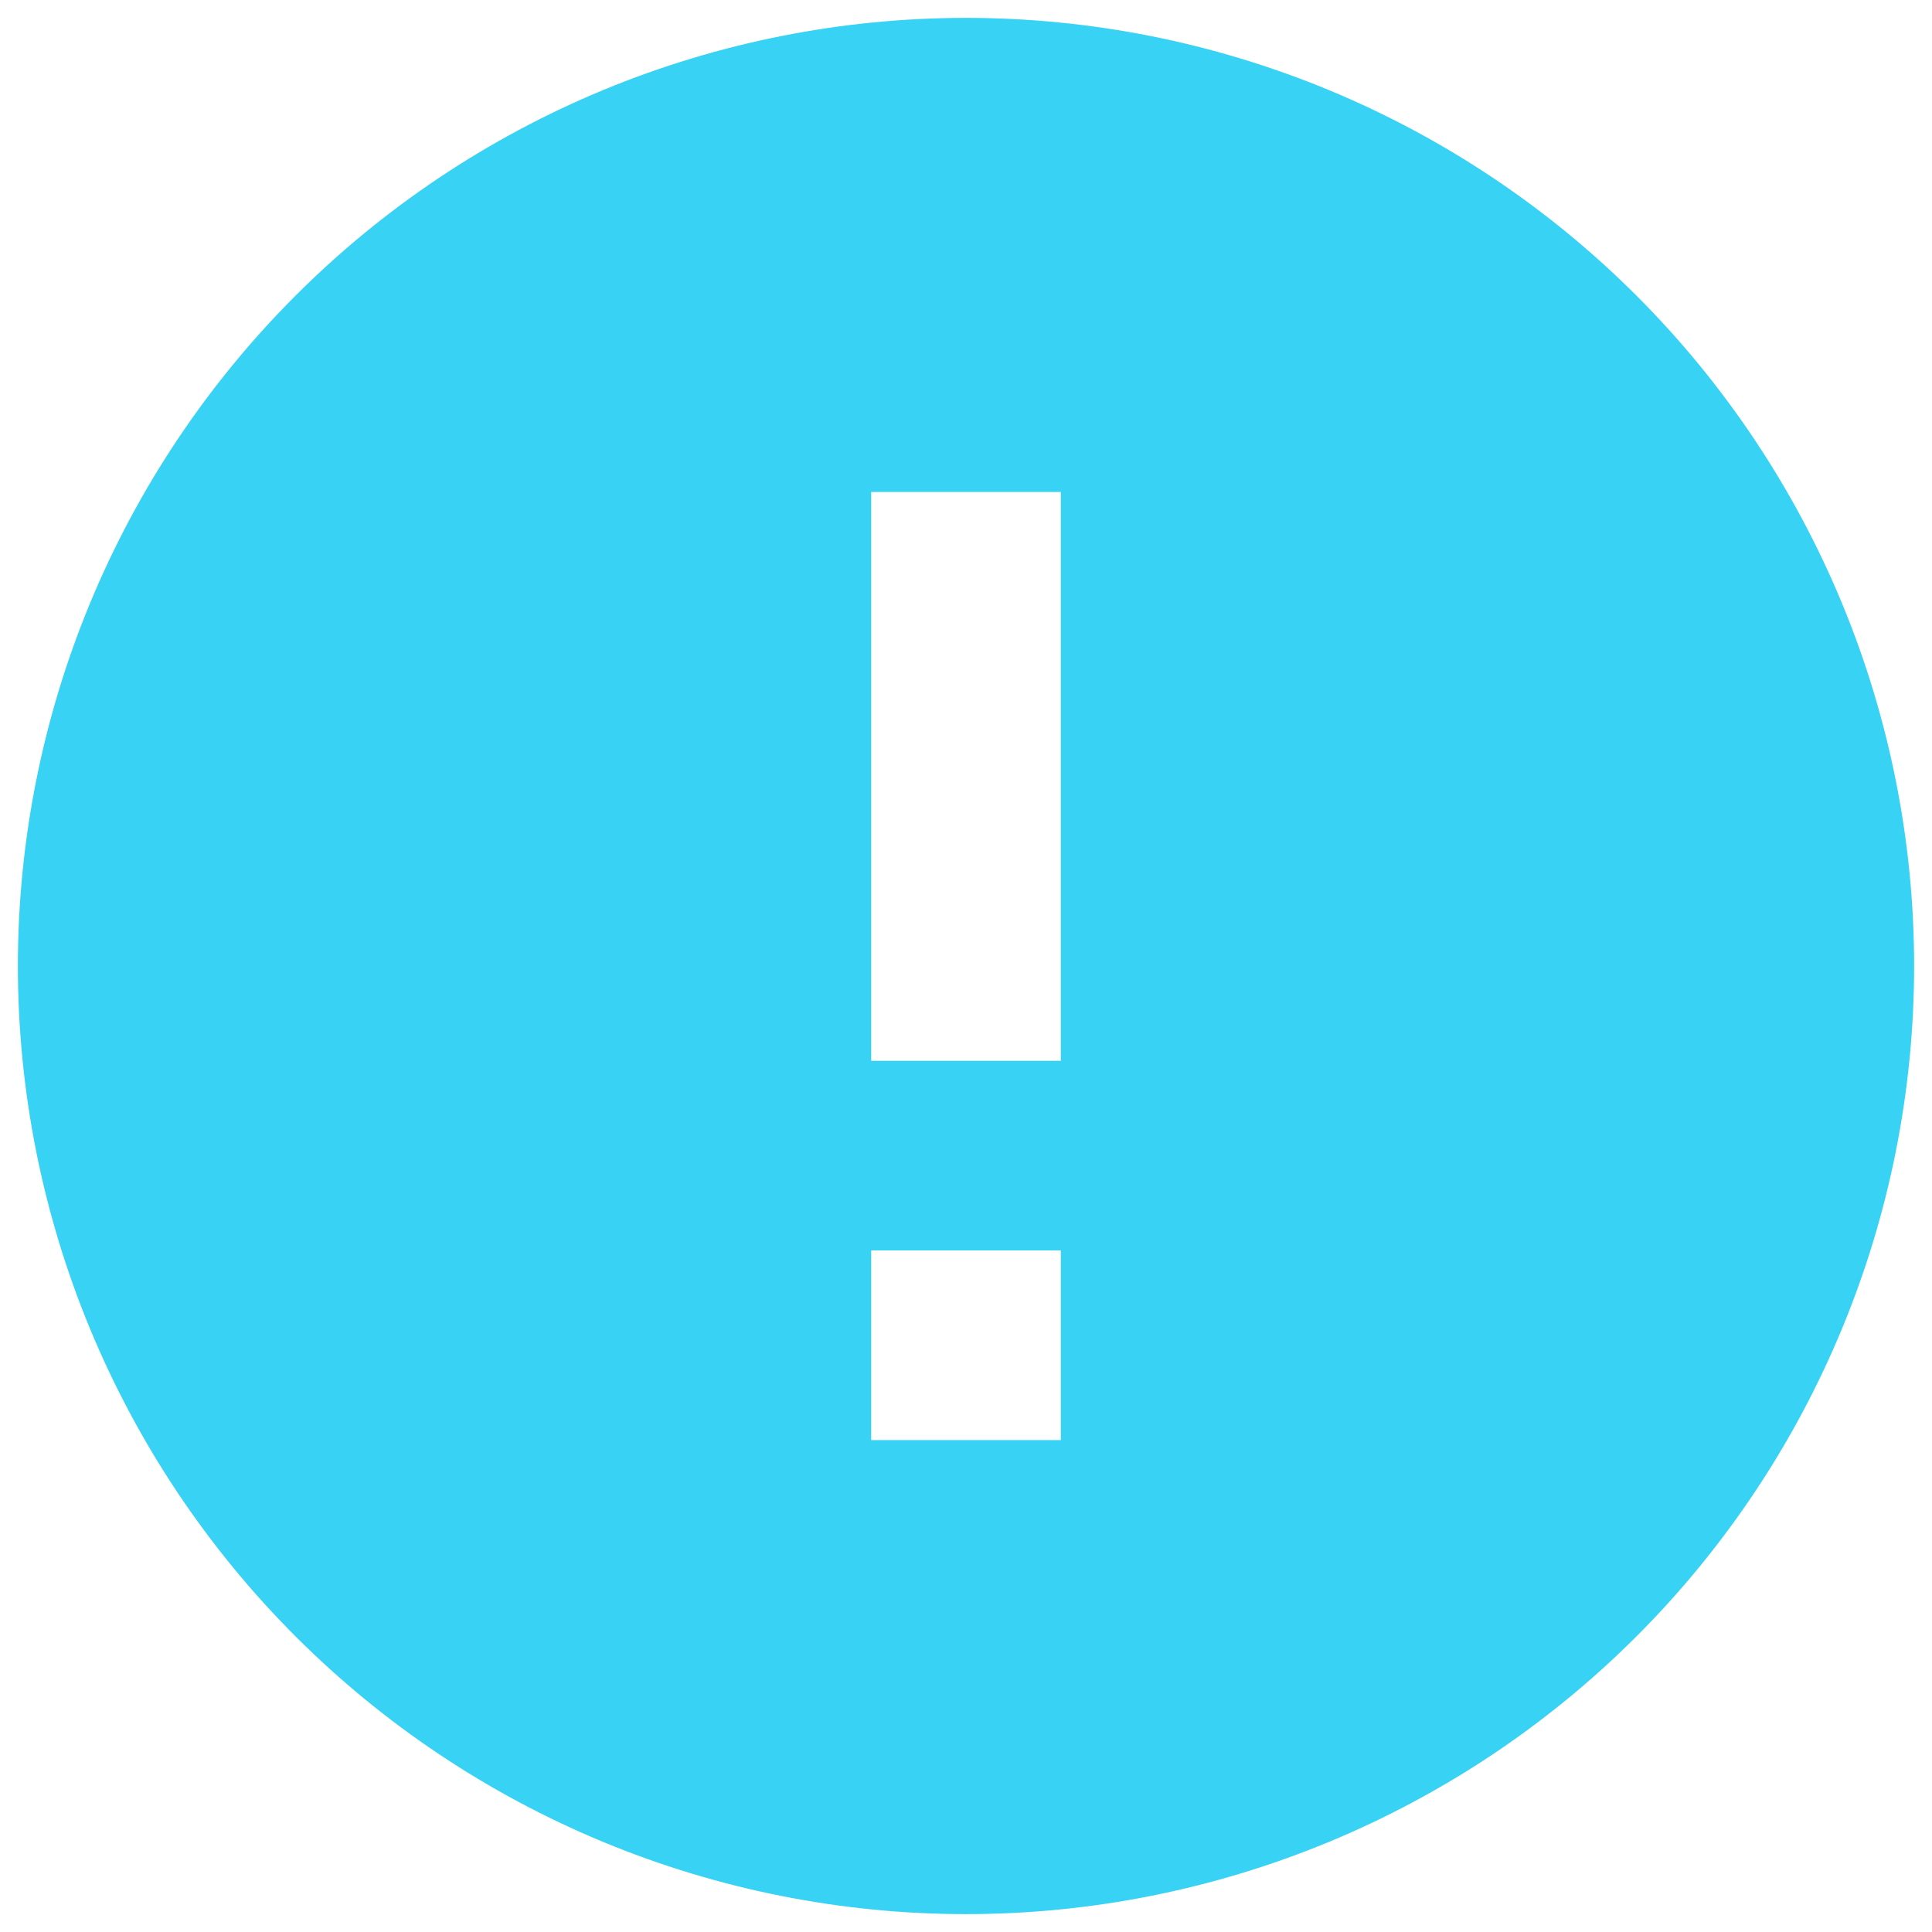 <svg width="90" height="90" viewBox="0 0 90 90" fill="none" xmlns="http://www.w3.org/2000/svg">
<path d="M49.417 49.417H40.583V22.917H49.417M49.417 67.084H40.583V58.25H49.417M45 0.833C39.2 0.833 33.457 1.976 28.098 4.195C22.739 6.415 17.871 9.668 13.769 13.77C5.487 22.052 0.833 33.286 0.833 45C0.833 56.714 5.487 67.948 13.769 76.231C17.871 80.332 22.739 83.585 28.098 85.805C33.457 88.024 39.2 89.167 45 89.167C56.714 89.167 67.948 84.514 76.231 76.231C84.513 67.948 89.167 56.714 89.167 45C89.167 39.2 88.024 33.457 85.805 28.098C83.585 22.74 80.332 17.871 76.231 13.77C72.129 9.668 67.26 6.415 61.902 4.195C56.543 1.976 50.8 0.833 45 0.833Z" fill="#37D2F4"/>
</svg>
